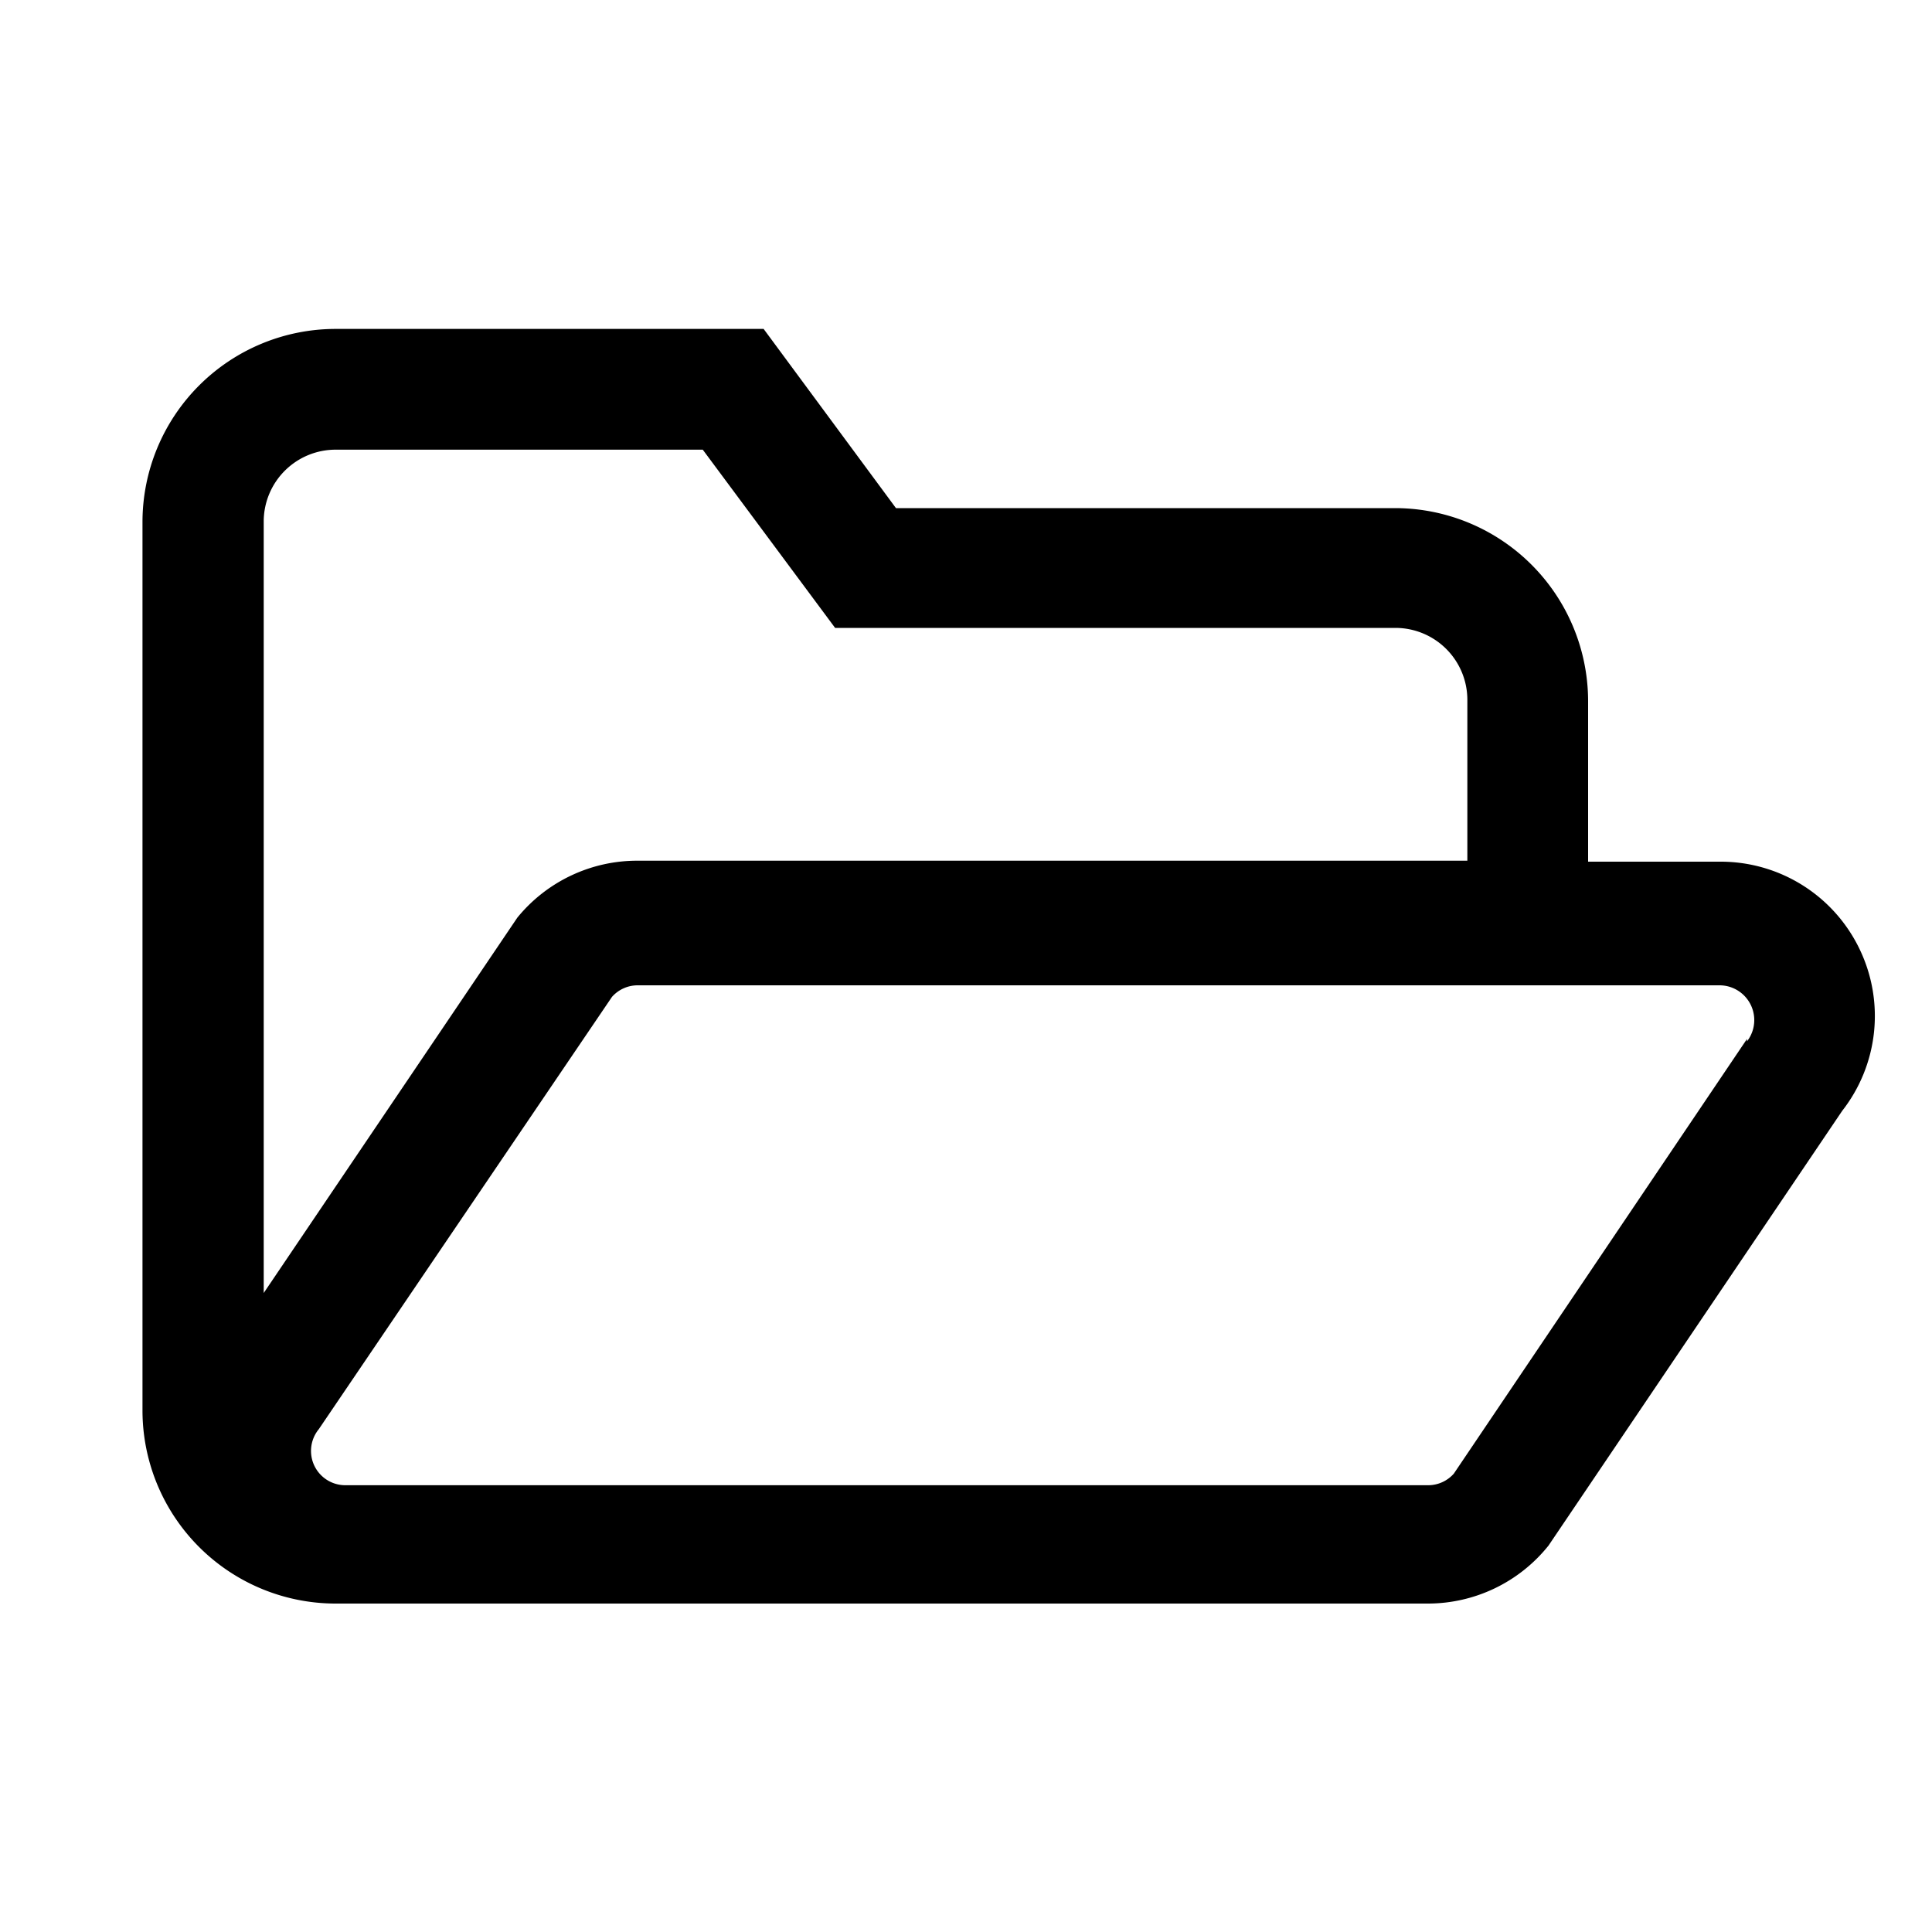 <svg xmlns="http://www.w3.org/2000/svg" viewBox="0 0 40 40"><title>folder</title><g id="Layer_2" data-name="Layer 2"><path d="M38.51,19.67a3.19,3.19,0,0,0-2.9-1.83H32.88V14.52a4,4,0,0,0-4-4H18.55L15.81,6.81H6.95a4,4,0,0,0-4,4V29.2a4,4,0,0,0,4,4H29.56A3.2,3.2,0,0,0,32.06,32l6.08-9A3.19,3.19,0,0,0,38.51,19.67ZM6.95,9.31h7.6L17.29,13h11.6a1.49,1.49,0,0,1,1.49,1.49v3.33H13.21A3.2,3.2,0,0,0,10.71,19L5.46,26.77v-16A1.49,1.49,0,0,1,6.95,9.31Zm29.22,12.2-6.07,9a.71.71,0,0,1-.53.24H7.15a.71.71,0,0,1-.55-1.16l6.07-8.95a.71.71,0,0,1,.53-.24H35.61a.72.72,0,0,1,.56,1.16Z"/></g></svg>
